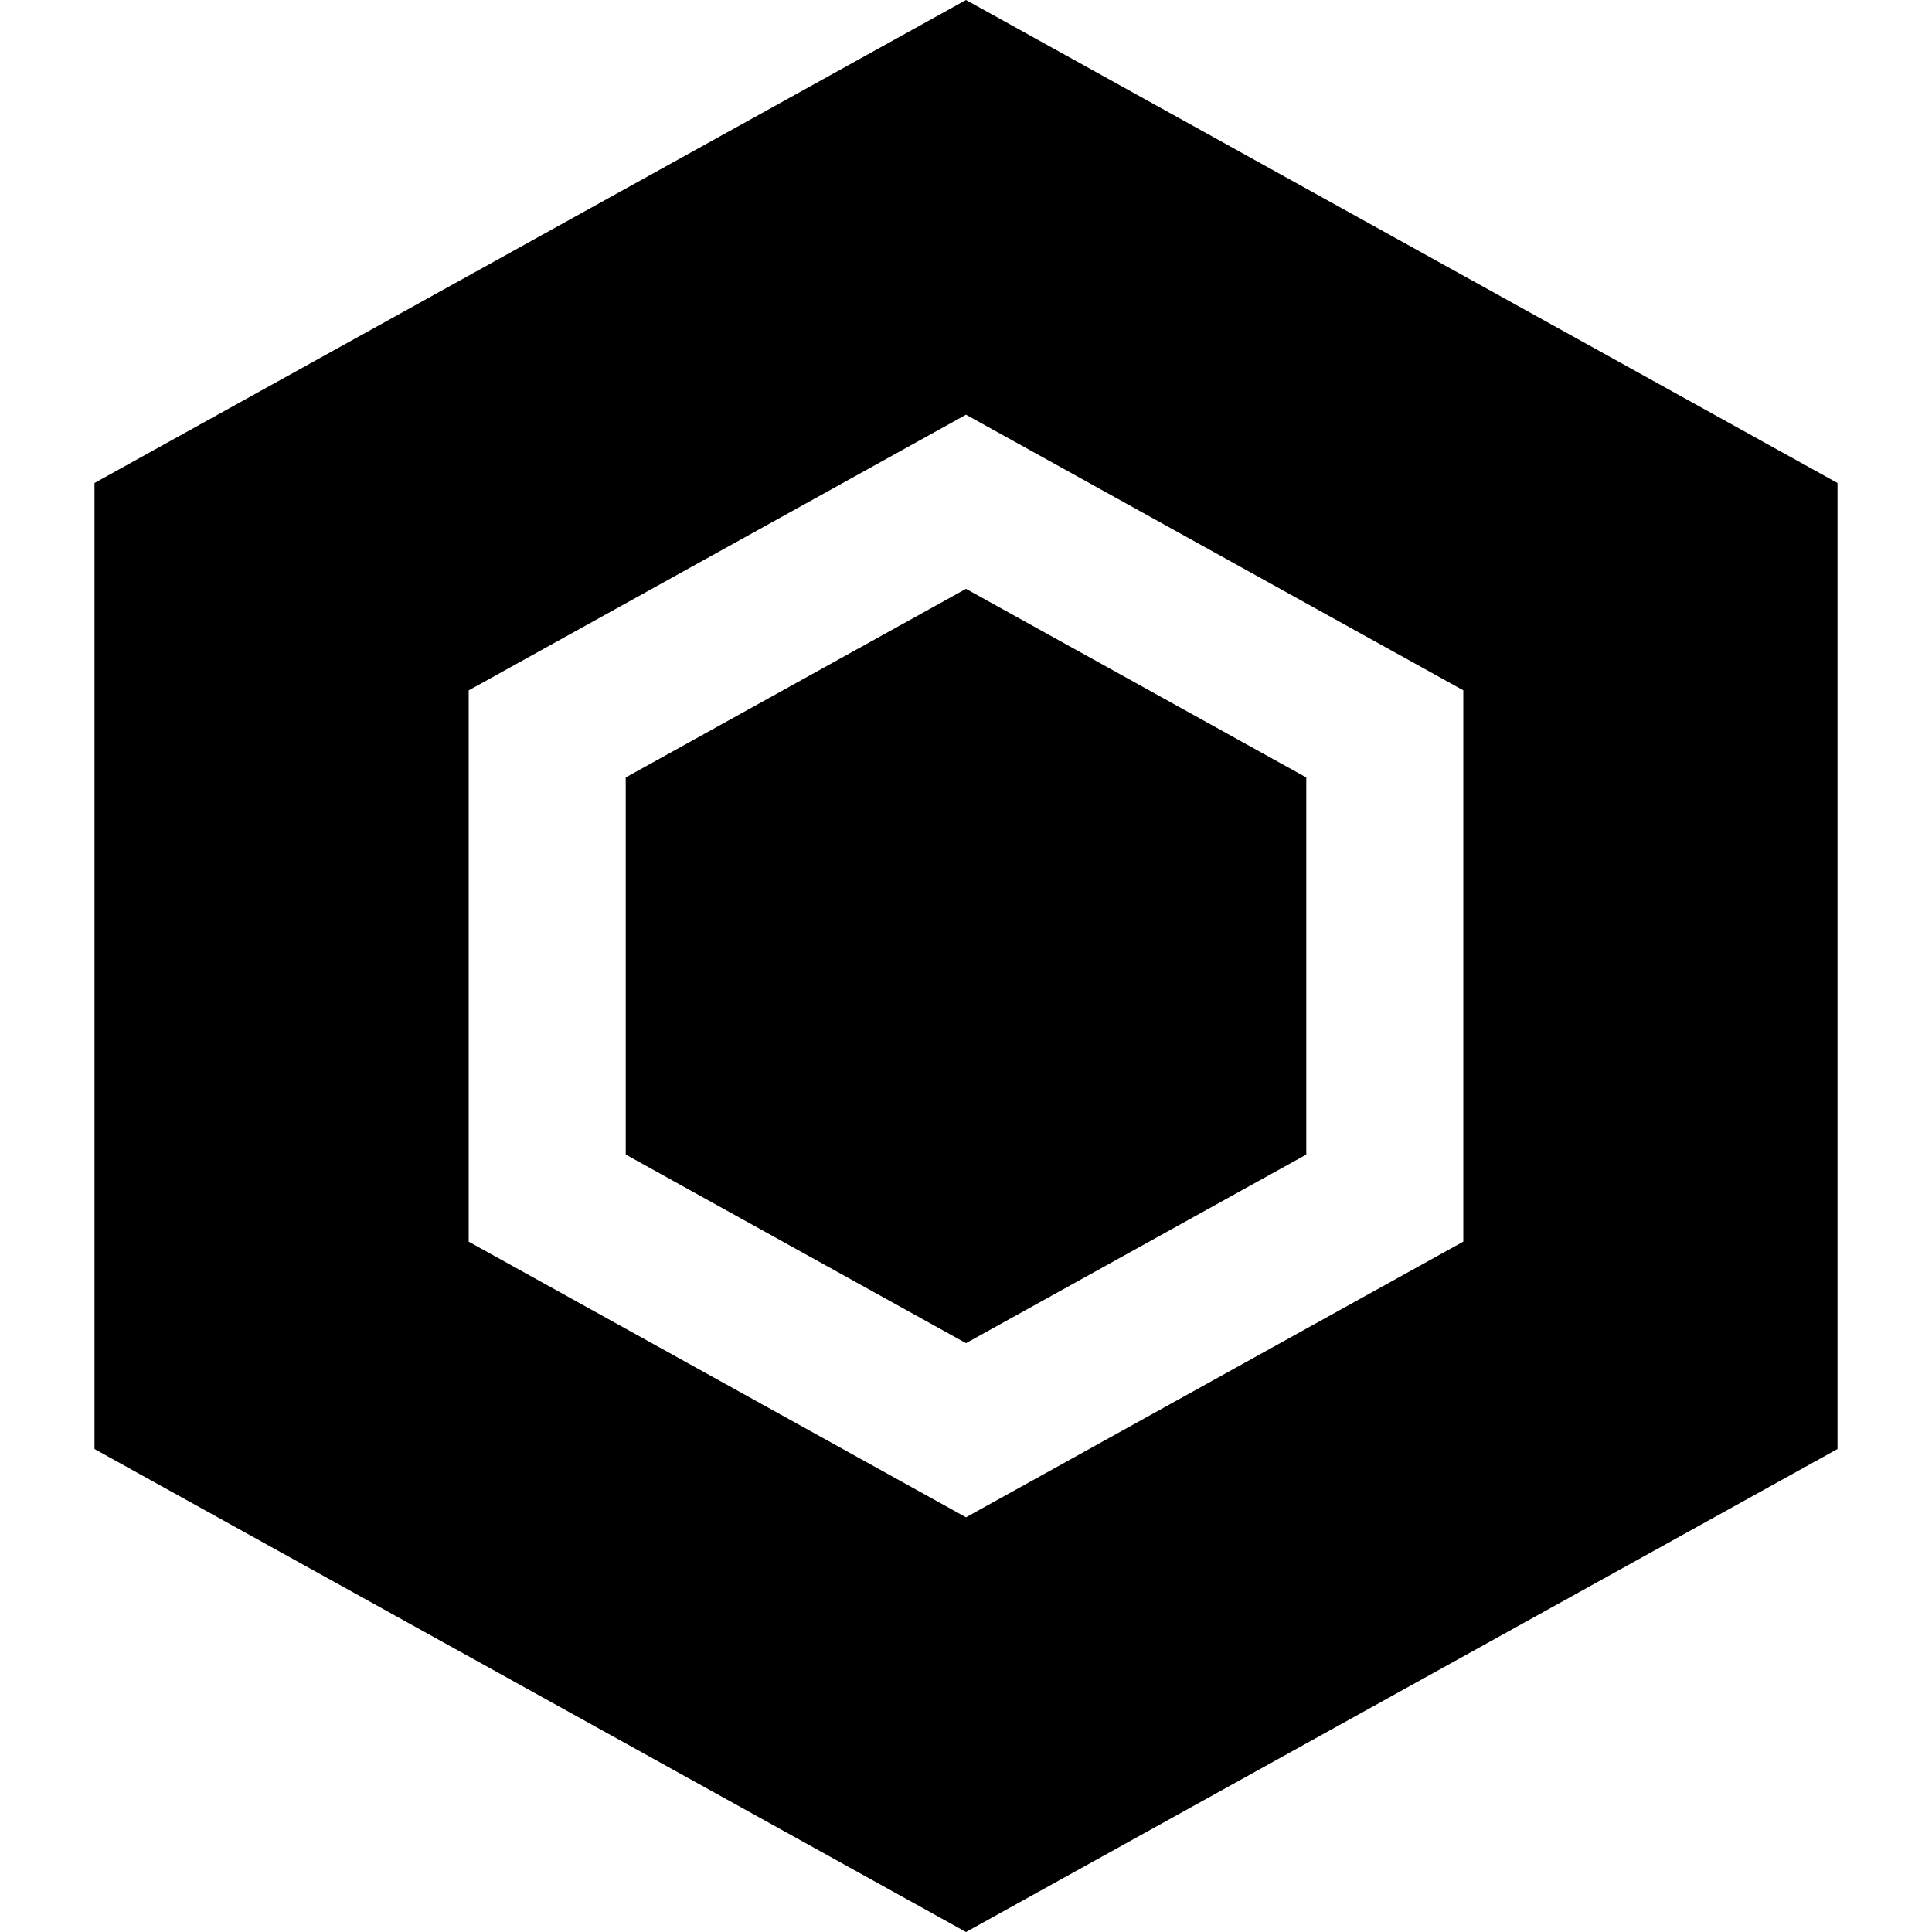 <?xml version="1.0" ?><svg enable-background="new 0 0 32 32" version="1.1" viewBox="0 0 32 32" xml:space="preserve" xmlns="http://www.w3.org/2000/svg" xmlns:xlink="http://www.w3.org/1999/xlink"><g id="GLYPH"><path d="M16,0L1.565,8v16L16,32l14.435-8V8L16,0z M24.237,20.565L16,25.131l-8.237-4.565v-9.131L16,6.869l8.237,4.565V20.565z"/><polygon points="10.364,12.877 16,9.753 21.636,12.877 21.636,19.123 16,22.247 10.364,19.123  "/></g></svg>